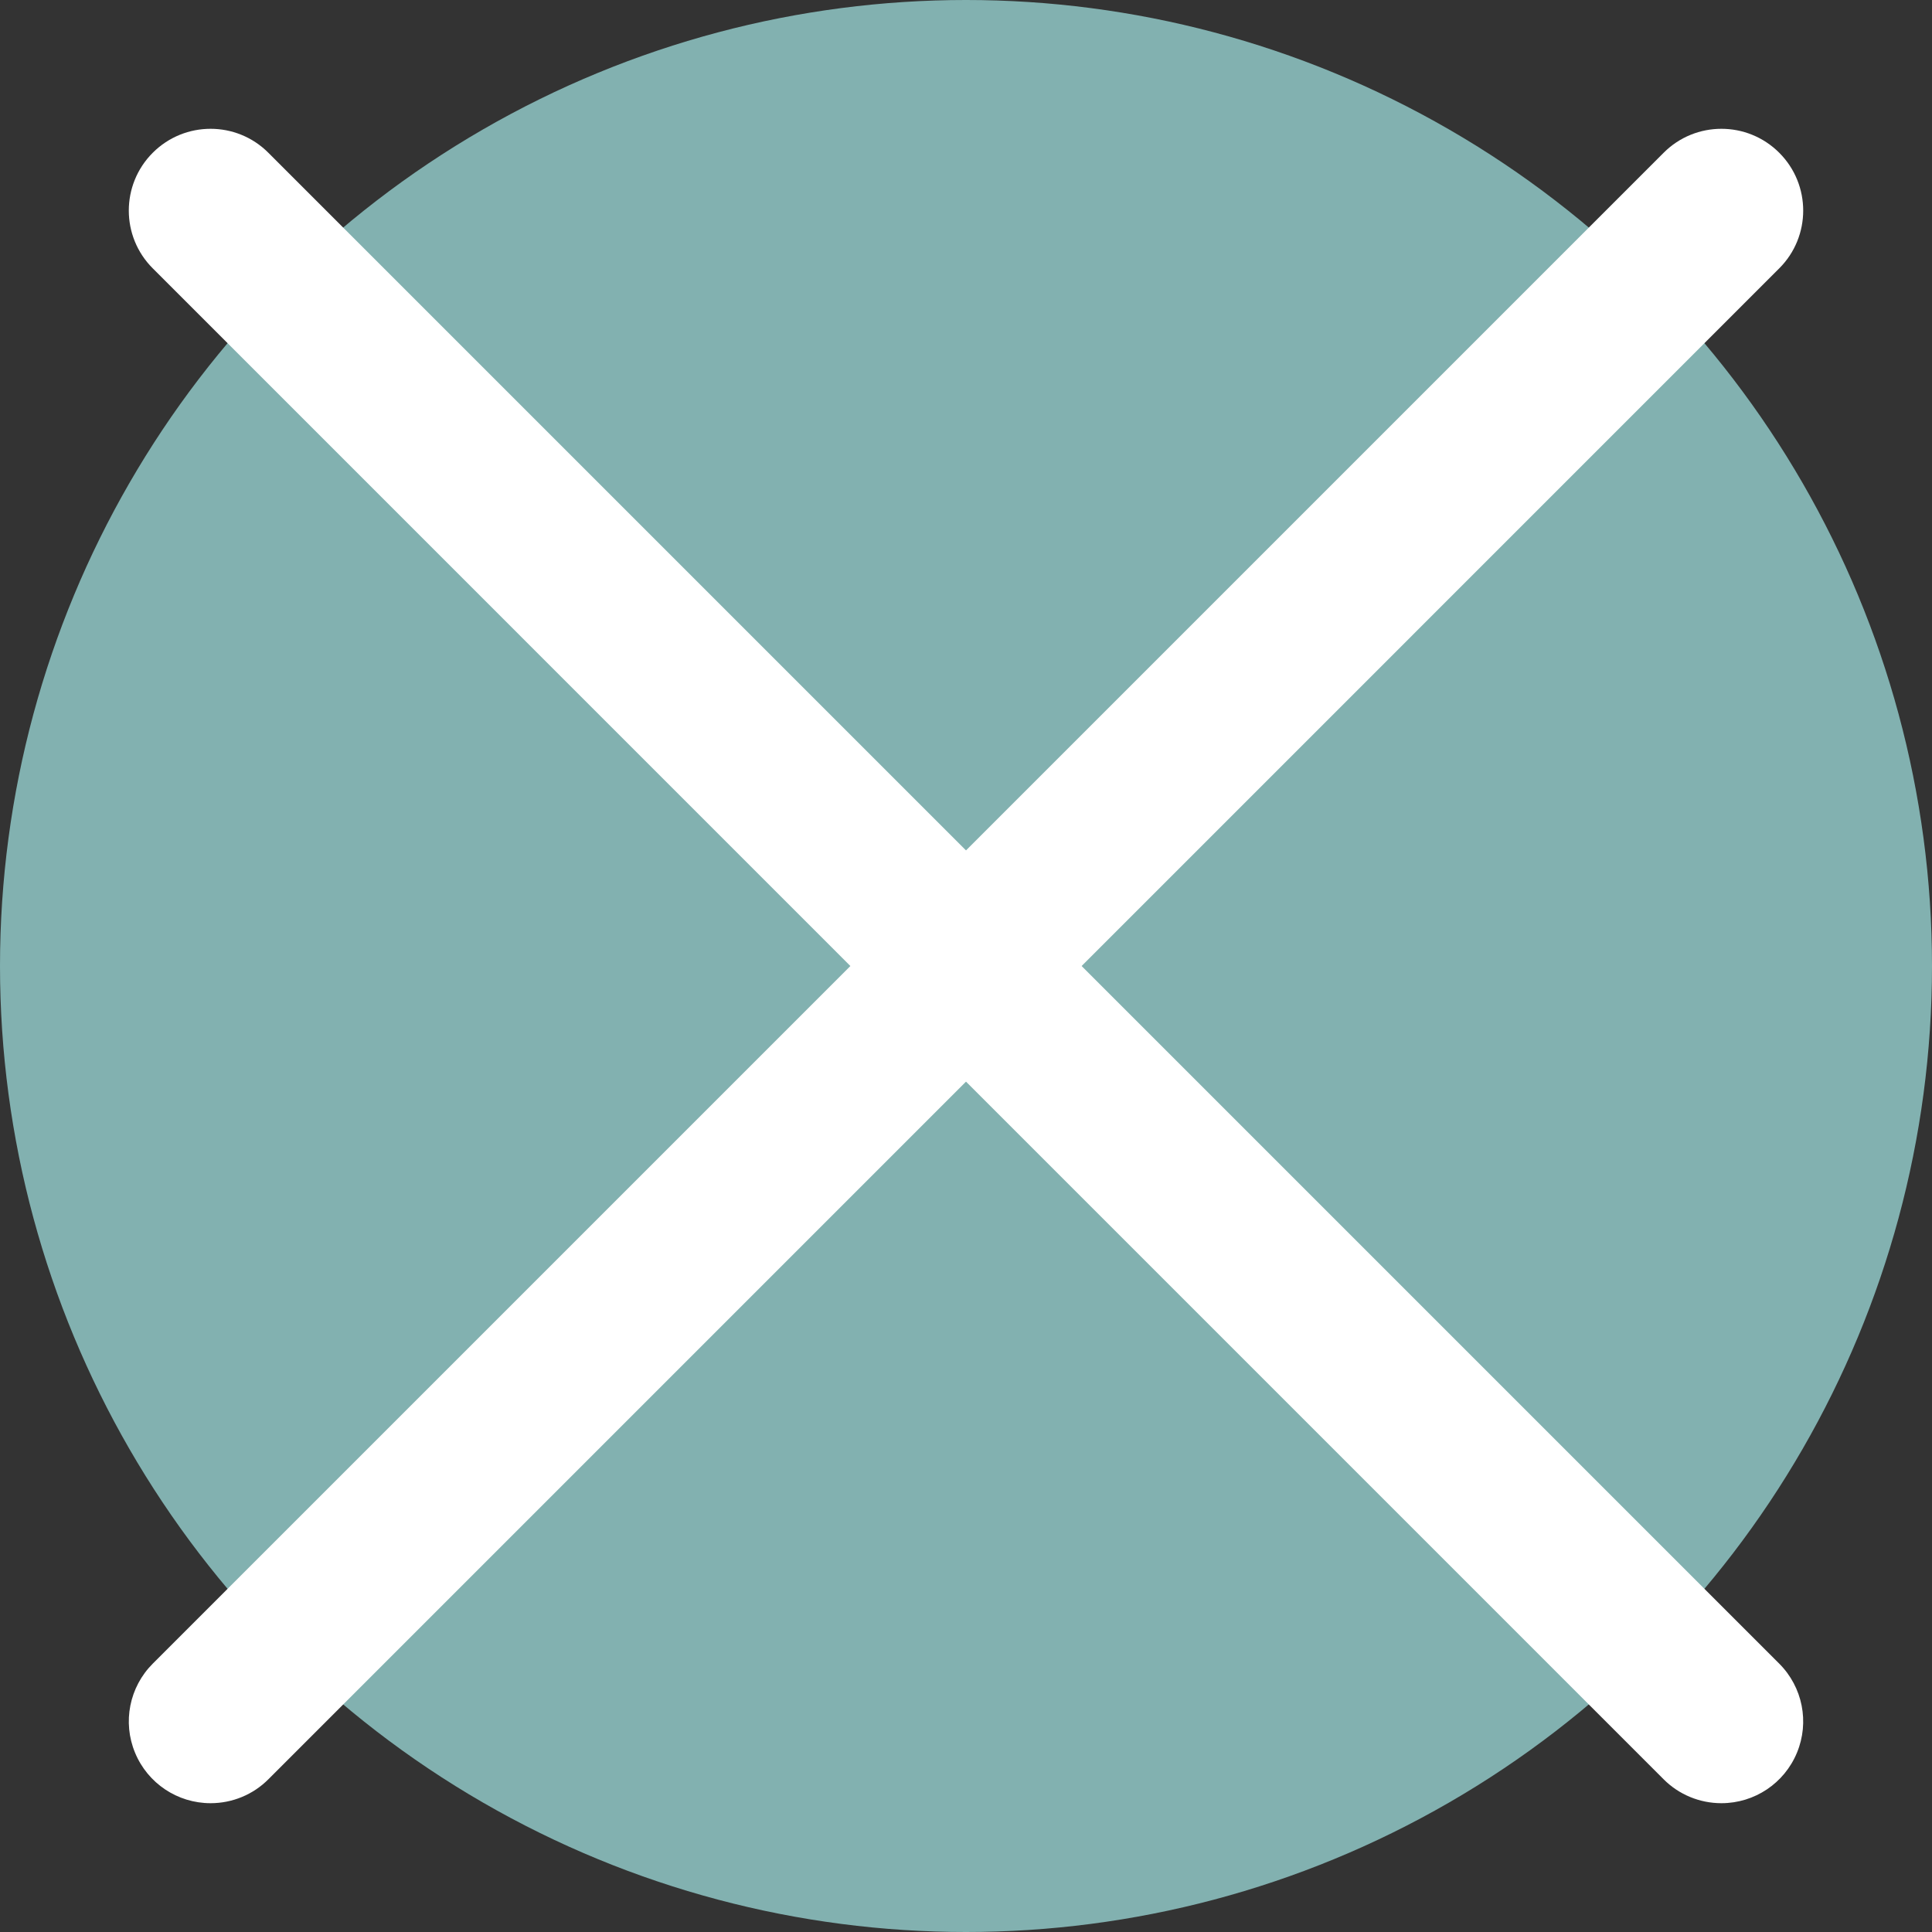 <?xml version="1.0" encoding="UTF-8"?>
<svg width="30px" height="30px" viewBox="0 0 30 30" version="1.1" xmlns="http://www.w3.org/2000/svg" xmlns:xlink="http://www.w3.org/1999/xlink">
    <rect x="0" y="0" width="30" height="30" fill="#333333" stroke="none"/>
    <title>nein aktiv</title>
    <g id="Symbols" stroke="none" stroke-width="1" fill="none" fill-rule="evenodd">
        <g id="Kachel-Registrierung-Nein-aktiv-auf-hell" transform="translate(-50, -13)">
            <g id="nein-aktiv" transform="translate(50, 13)">
                <circle id="Oval" fill="#82B1B0" cx="15" cy="15" r="15"></circle>
                <g id="Group" transform="translate(2, 2)" fill="#FFFFFF" fill-rule="nonzero">
                    <path d="M1.27,26 C0.756,26 0.293,25.691 0.097,25.216 C-0.1,24.742 0.009,24.196 0.372,23.833 L23.833,0.372 C24.328,-0.124 25.132,-0.124 25.628,0.372 C26.124,0.868 26.124,1.672 25.628,2.167 L2.168,25.628 C1.93,25.867 1.607,26 1.27,26 L1.27,26 Z" id="Path"></path>
                    <path d="M24.73,26 C24.393,26 24.07,25.867 23.832,25.628 L0.372,2.167 C-0.124,1.672 -0.124,0.868 0.372,0.372 C0.868,-0.124 1.672,-0.124 2.167,0.372 L25.628,23.833 C25.991,24.196 26.1,24.742 25.903,25.216 C25.707,25.691 25.244,26 24.73,26 L24.73,26 Z" id="Path"></path>
                </g>
            </g>
        </g>
    </g>
</svg>